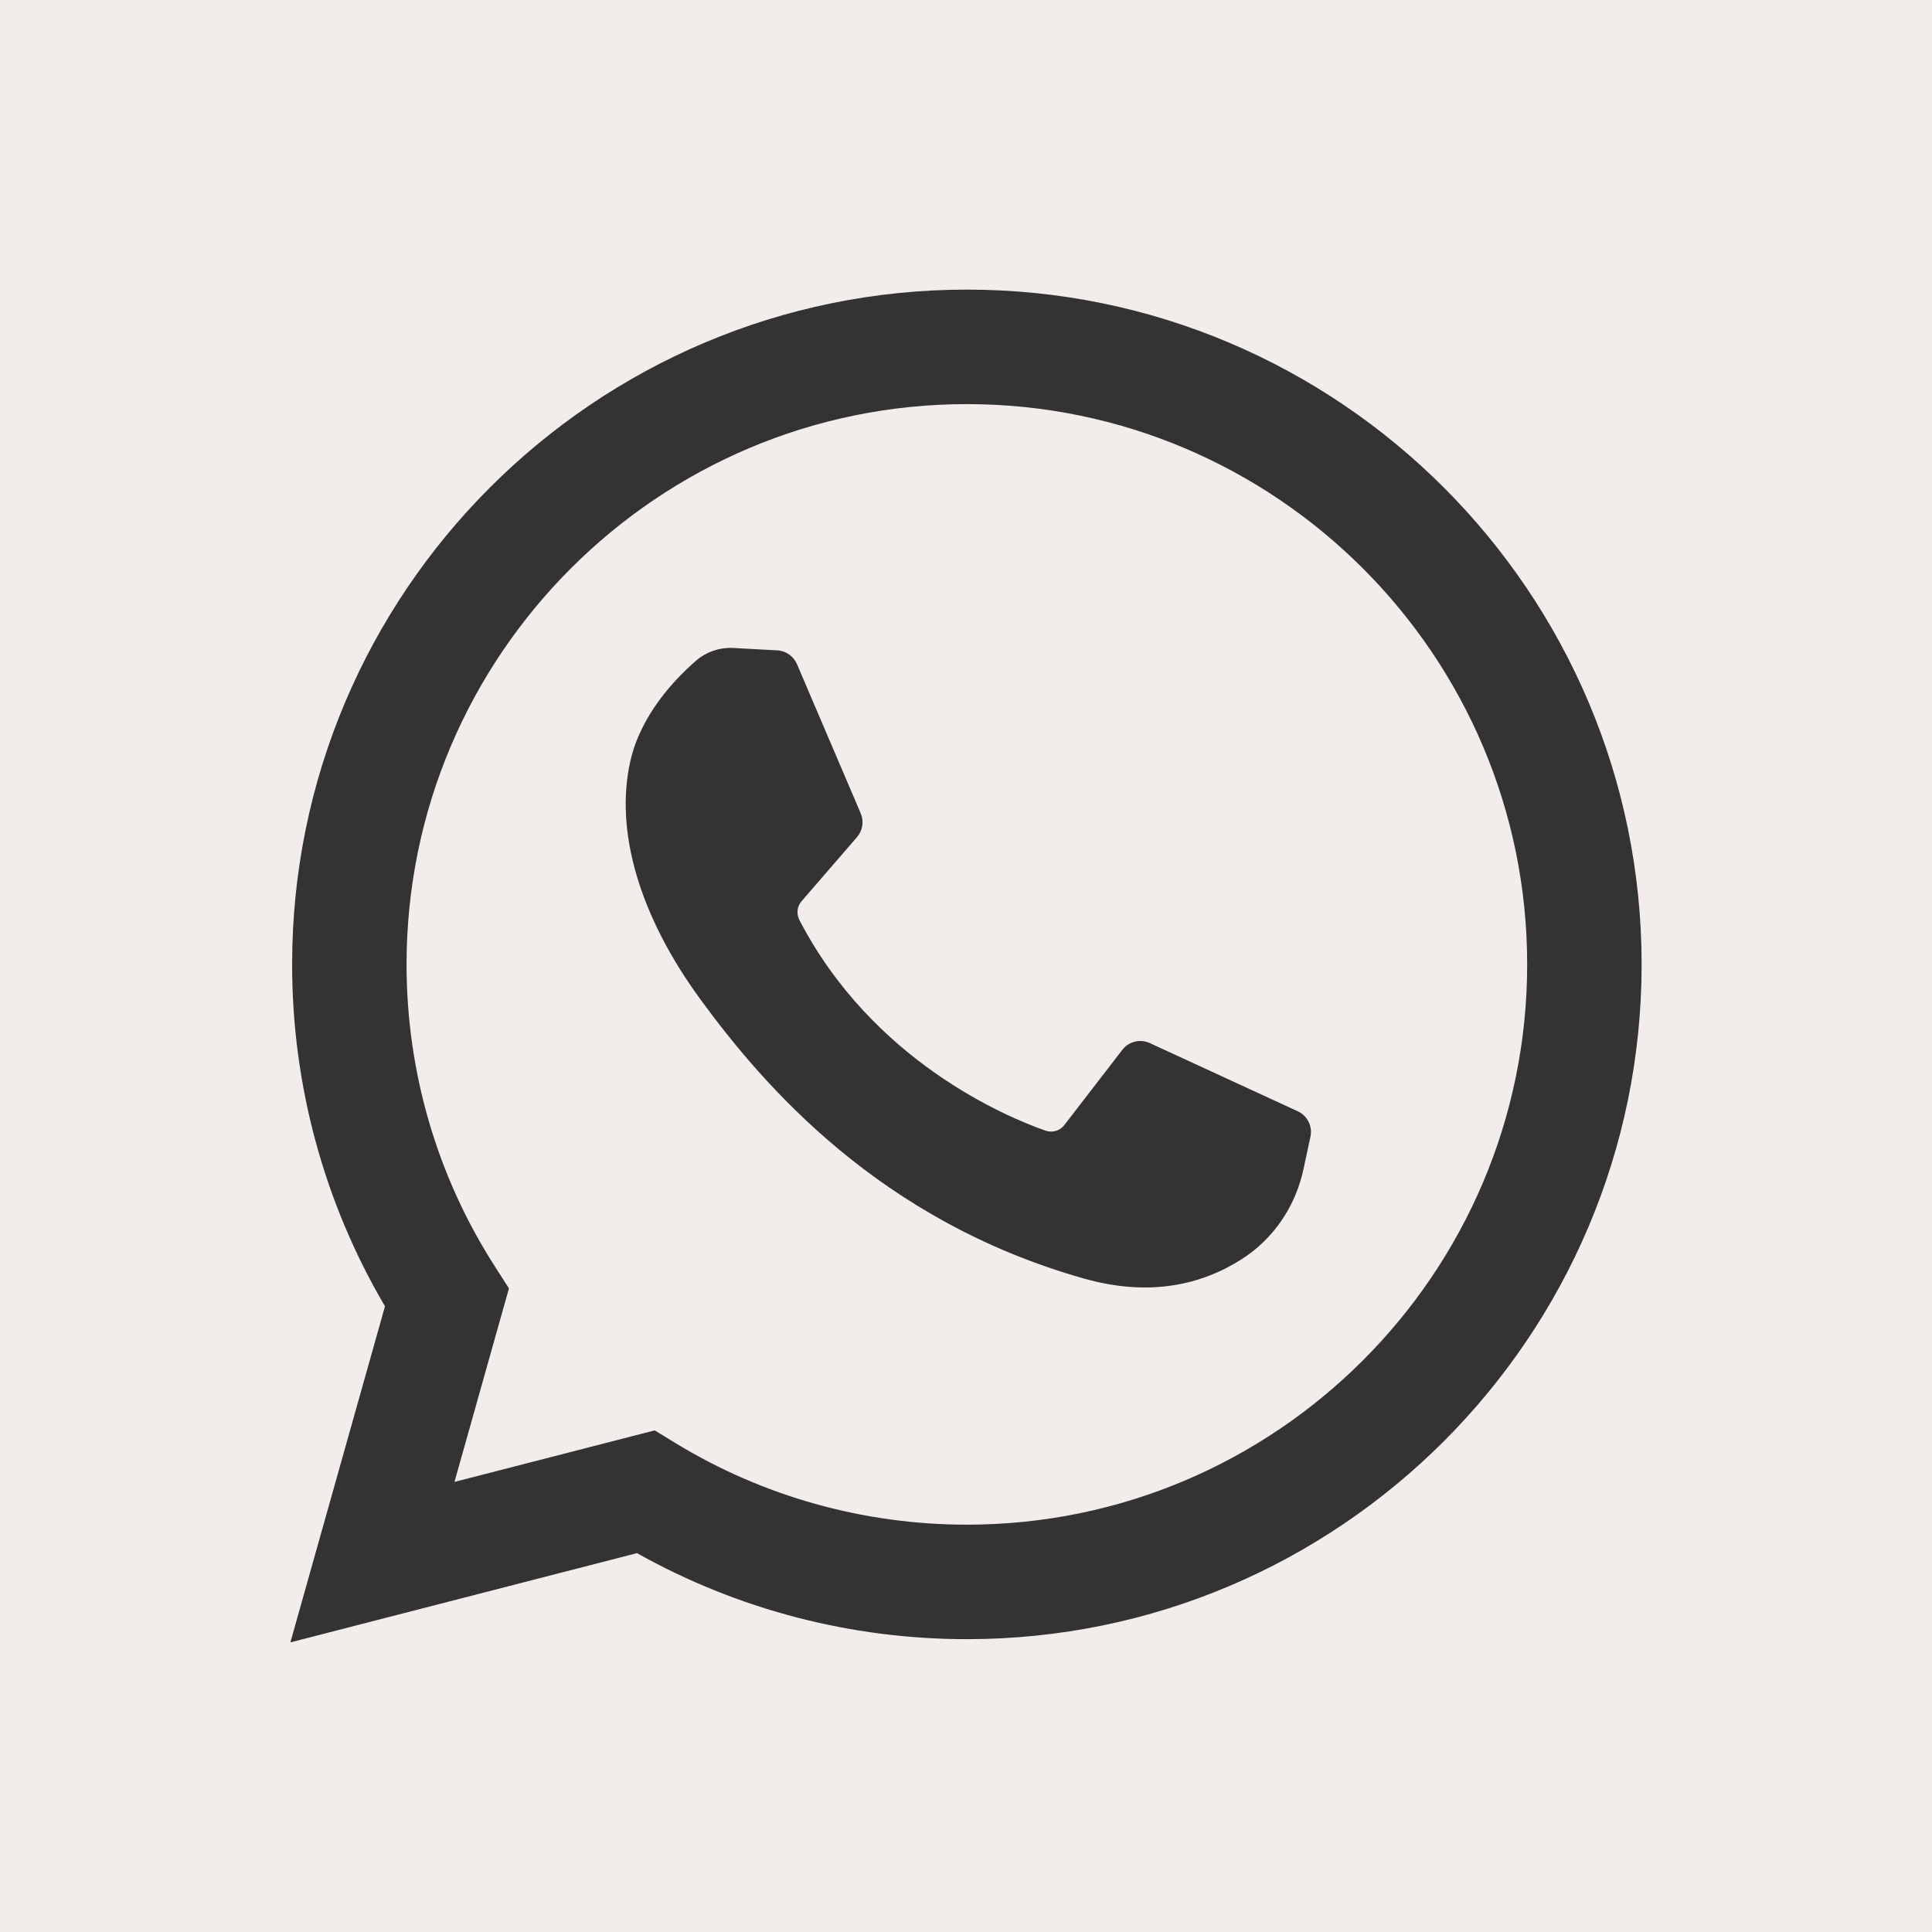 <svg width="30" height="30" viewBox="0 0 30 30" fill="none" xmlns="http://www.w3.org/2000/svg">
<rect x="0" y="0" width="30" height="30" fill="#333333" stroke="none"/>
<path fill-rule="evenodd" clip-rule="evenodd" d="M30 0H-1.52588e-05V30H30V0ZM4.509 25.503L5.978 20.284C5.033 18.678 4.536 16.852 4.536 14.975C4.536 9.198 9.236 4.497 15.014 4.497C20.791 4.497 25.491 9.198 25.491 14.975C25.491 20.753 20.791 25.453 15.014 25.453C13.213 25.453 11.451 24.992 9.891 24.117L4.509 25.503ZM10.166 22.211L10.487 22.407C11.847 23.237 13.412 23.675 15.014 23.675C19.811 23.675 23.714 19.773 23.714 14.975C23.714 10.178 19.811 6.275 15.014 6.275C10.216 6.275 6.313 10.178 6.313 14.975C6.313 16.647 6.788 18.27 7.687 19.669L7.903 20.006L7.057 23.011L10.166 22.211ZM11.39 10.062L12.07 10.099C12.204 10.106 12.322 10.189 12.375 10.312L13.365 12.629C13.418 12.753 13.396 12.896 13.308 12.998L12.446 13.995C12.376 14.076 12.364 14.191 12.413 14.286C13.548 16.473 15.618 17.34 16.235 17.557C16.341 17.594 16.457 17.559 16.526 17.471L17.428 16.301C17.528 16.171 17.705 16.128 17.854 16.197L20.152 17.256C20.301 17.325 20.383 17.488 20.349 17.649L20.24 18.156C20.118 18.728 19.778 19.234 19.285 19.55C18.663 19.948 17.856 20.143 16.831 19.853C13.649 18.954 11.85 16.847 10.885 15.53C9.919 14.214 9.546 12.897 9.787 11.822C9.949 11.101 10.476 10.548 10.806 10.261C10.967 10.121 11.177 10.05 11.39 10.062Z" fill="#F2ECEB"/>
</svg>
